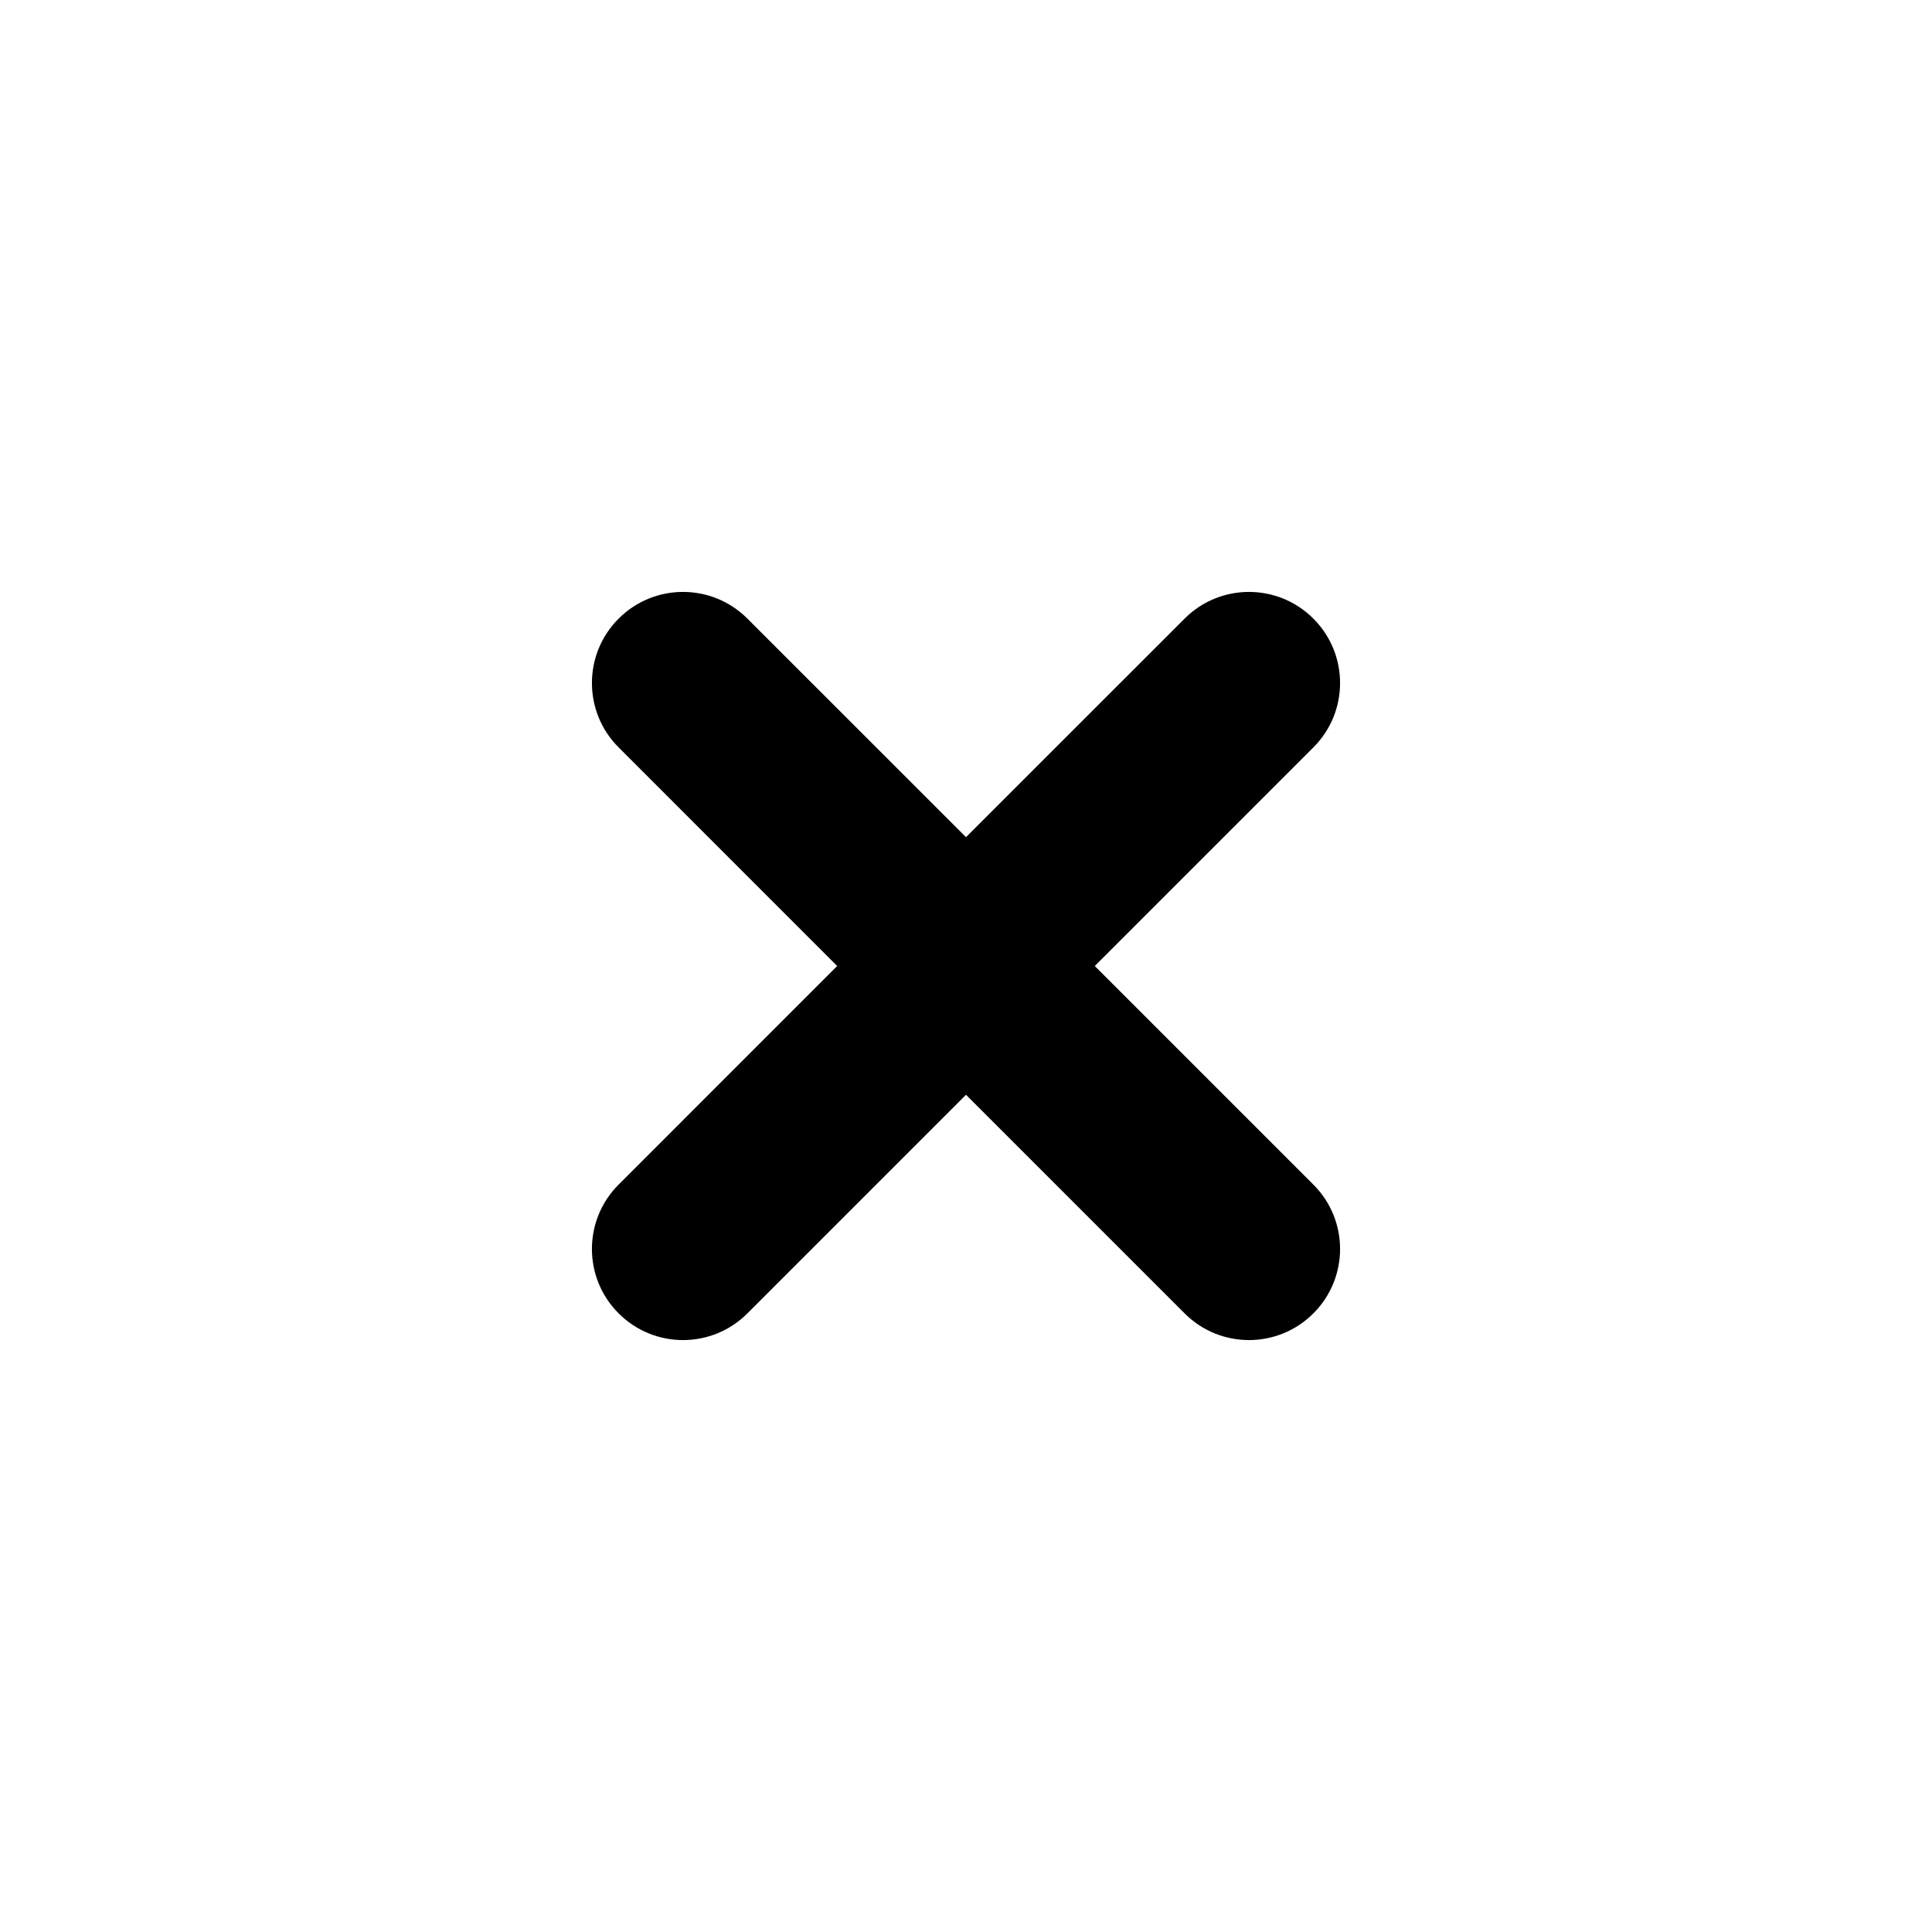 <svg width="35" height="35" viewBox="0 0 35 35" fill="none" xmlns="http://www.w3.org/2000/svg">
<path fill-rule="evenodd" clip-rule="evenodd" d="M13.54 11.207C12.896 10.562 11.851 10.562 11.207 11.207C10.562 11.851 10.562 12.896 11.207 13.54L15.166 17.5L11.207 21.46C10.562 22.104 10.562 23.149 11.207 23.793C11.851 24.438 12.896 24.438 13.54 23.793L17.5 19.833L21.46 23.793C22.104 24.438 23.149 24.438 23.793 23.793C24.438 23.149 24.438 22.104 23.793 21.46L19.833 17.5L23.793 13.54C24.438 12.896 24.438 11.851 23.793 11.207C23.149 10.562 22.104 10.562 21.46 11.207L17.5 15.166L13.54 11.207Z" fill="black"/>
</svg>
